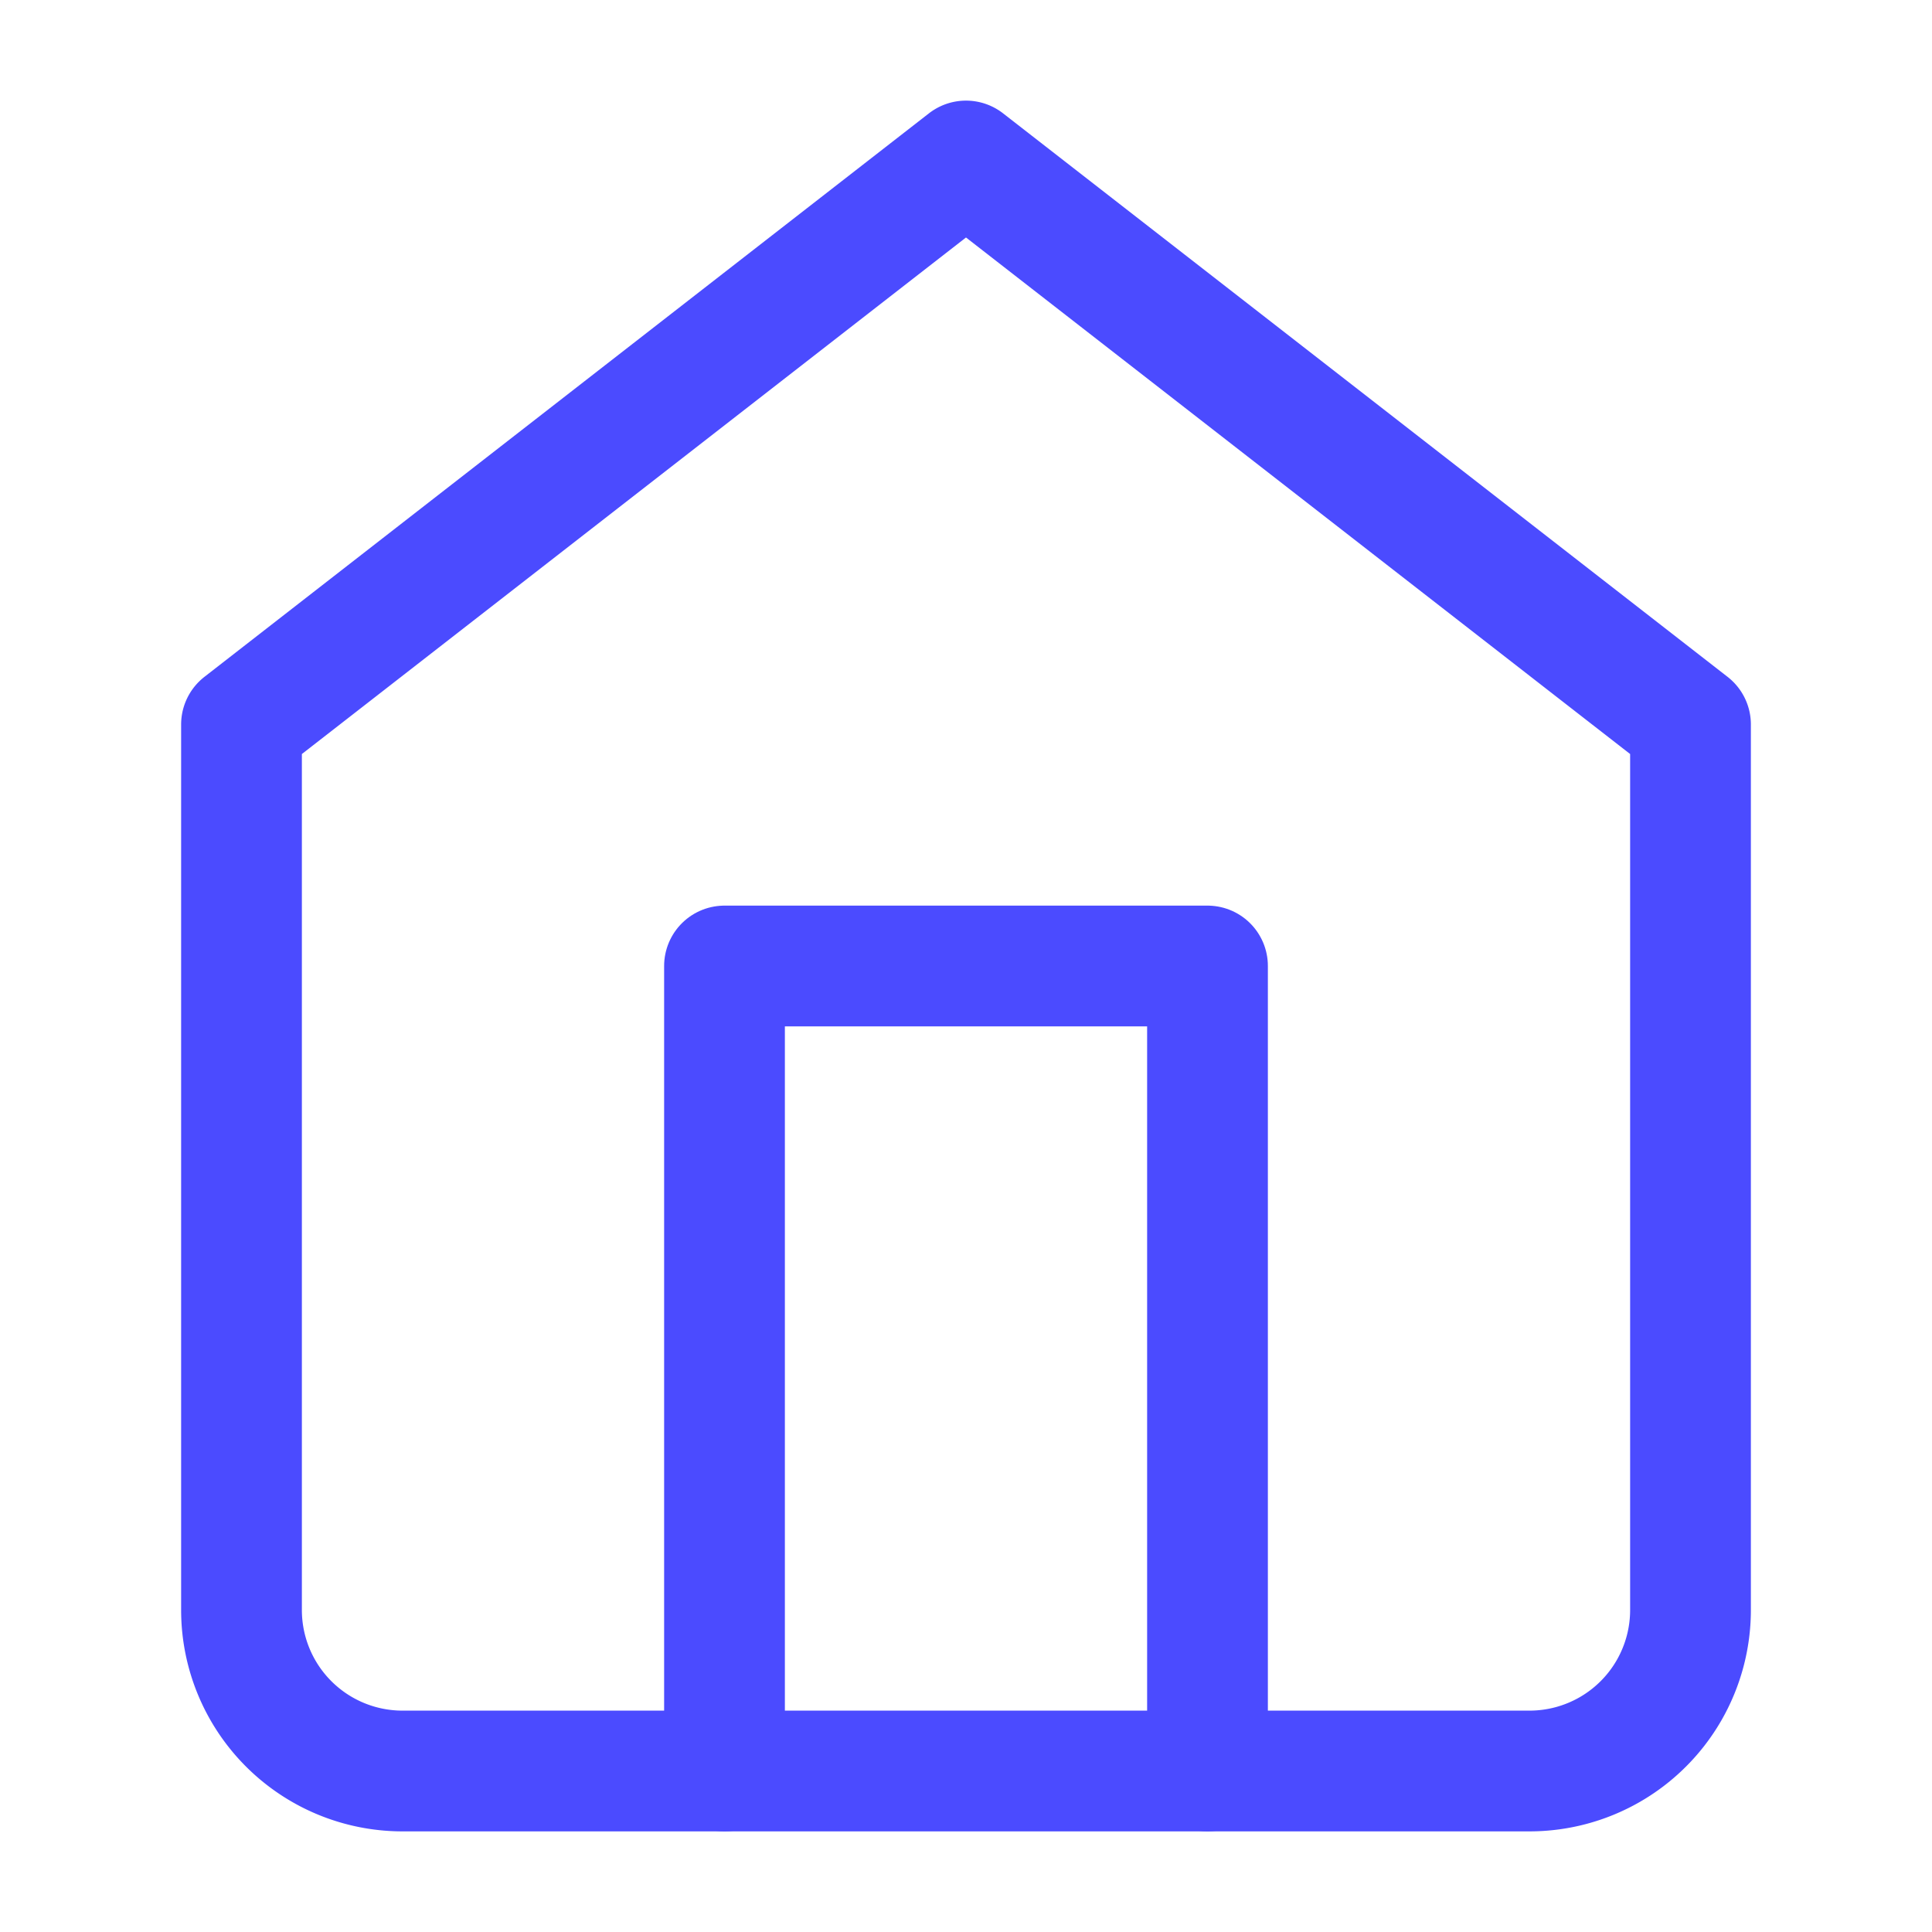 <svg xmlns="http://www.w3.org/2000/svg" width="18" height="18" viewBox="0 0 24 24" fill="none" stroke="#4b4bff" stroke-width="1.5" stroke-linecap="round" stroke-linejoin="round" class="lucide lucide-home"><path d="m3 9 9-7 9 7v11a2 2 0 0 1-2 2H5a2 2 0 0 1-2-2z"/><polyline points="9 22 9 12 15 12 15 22"/></svg>